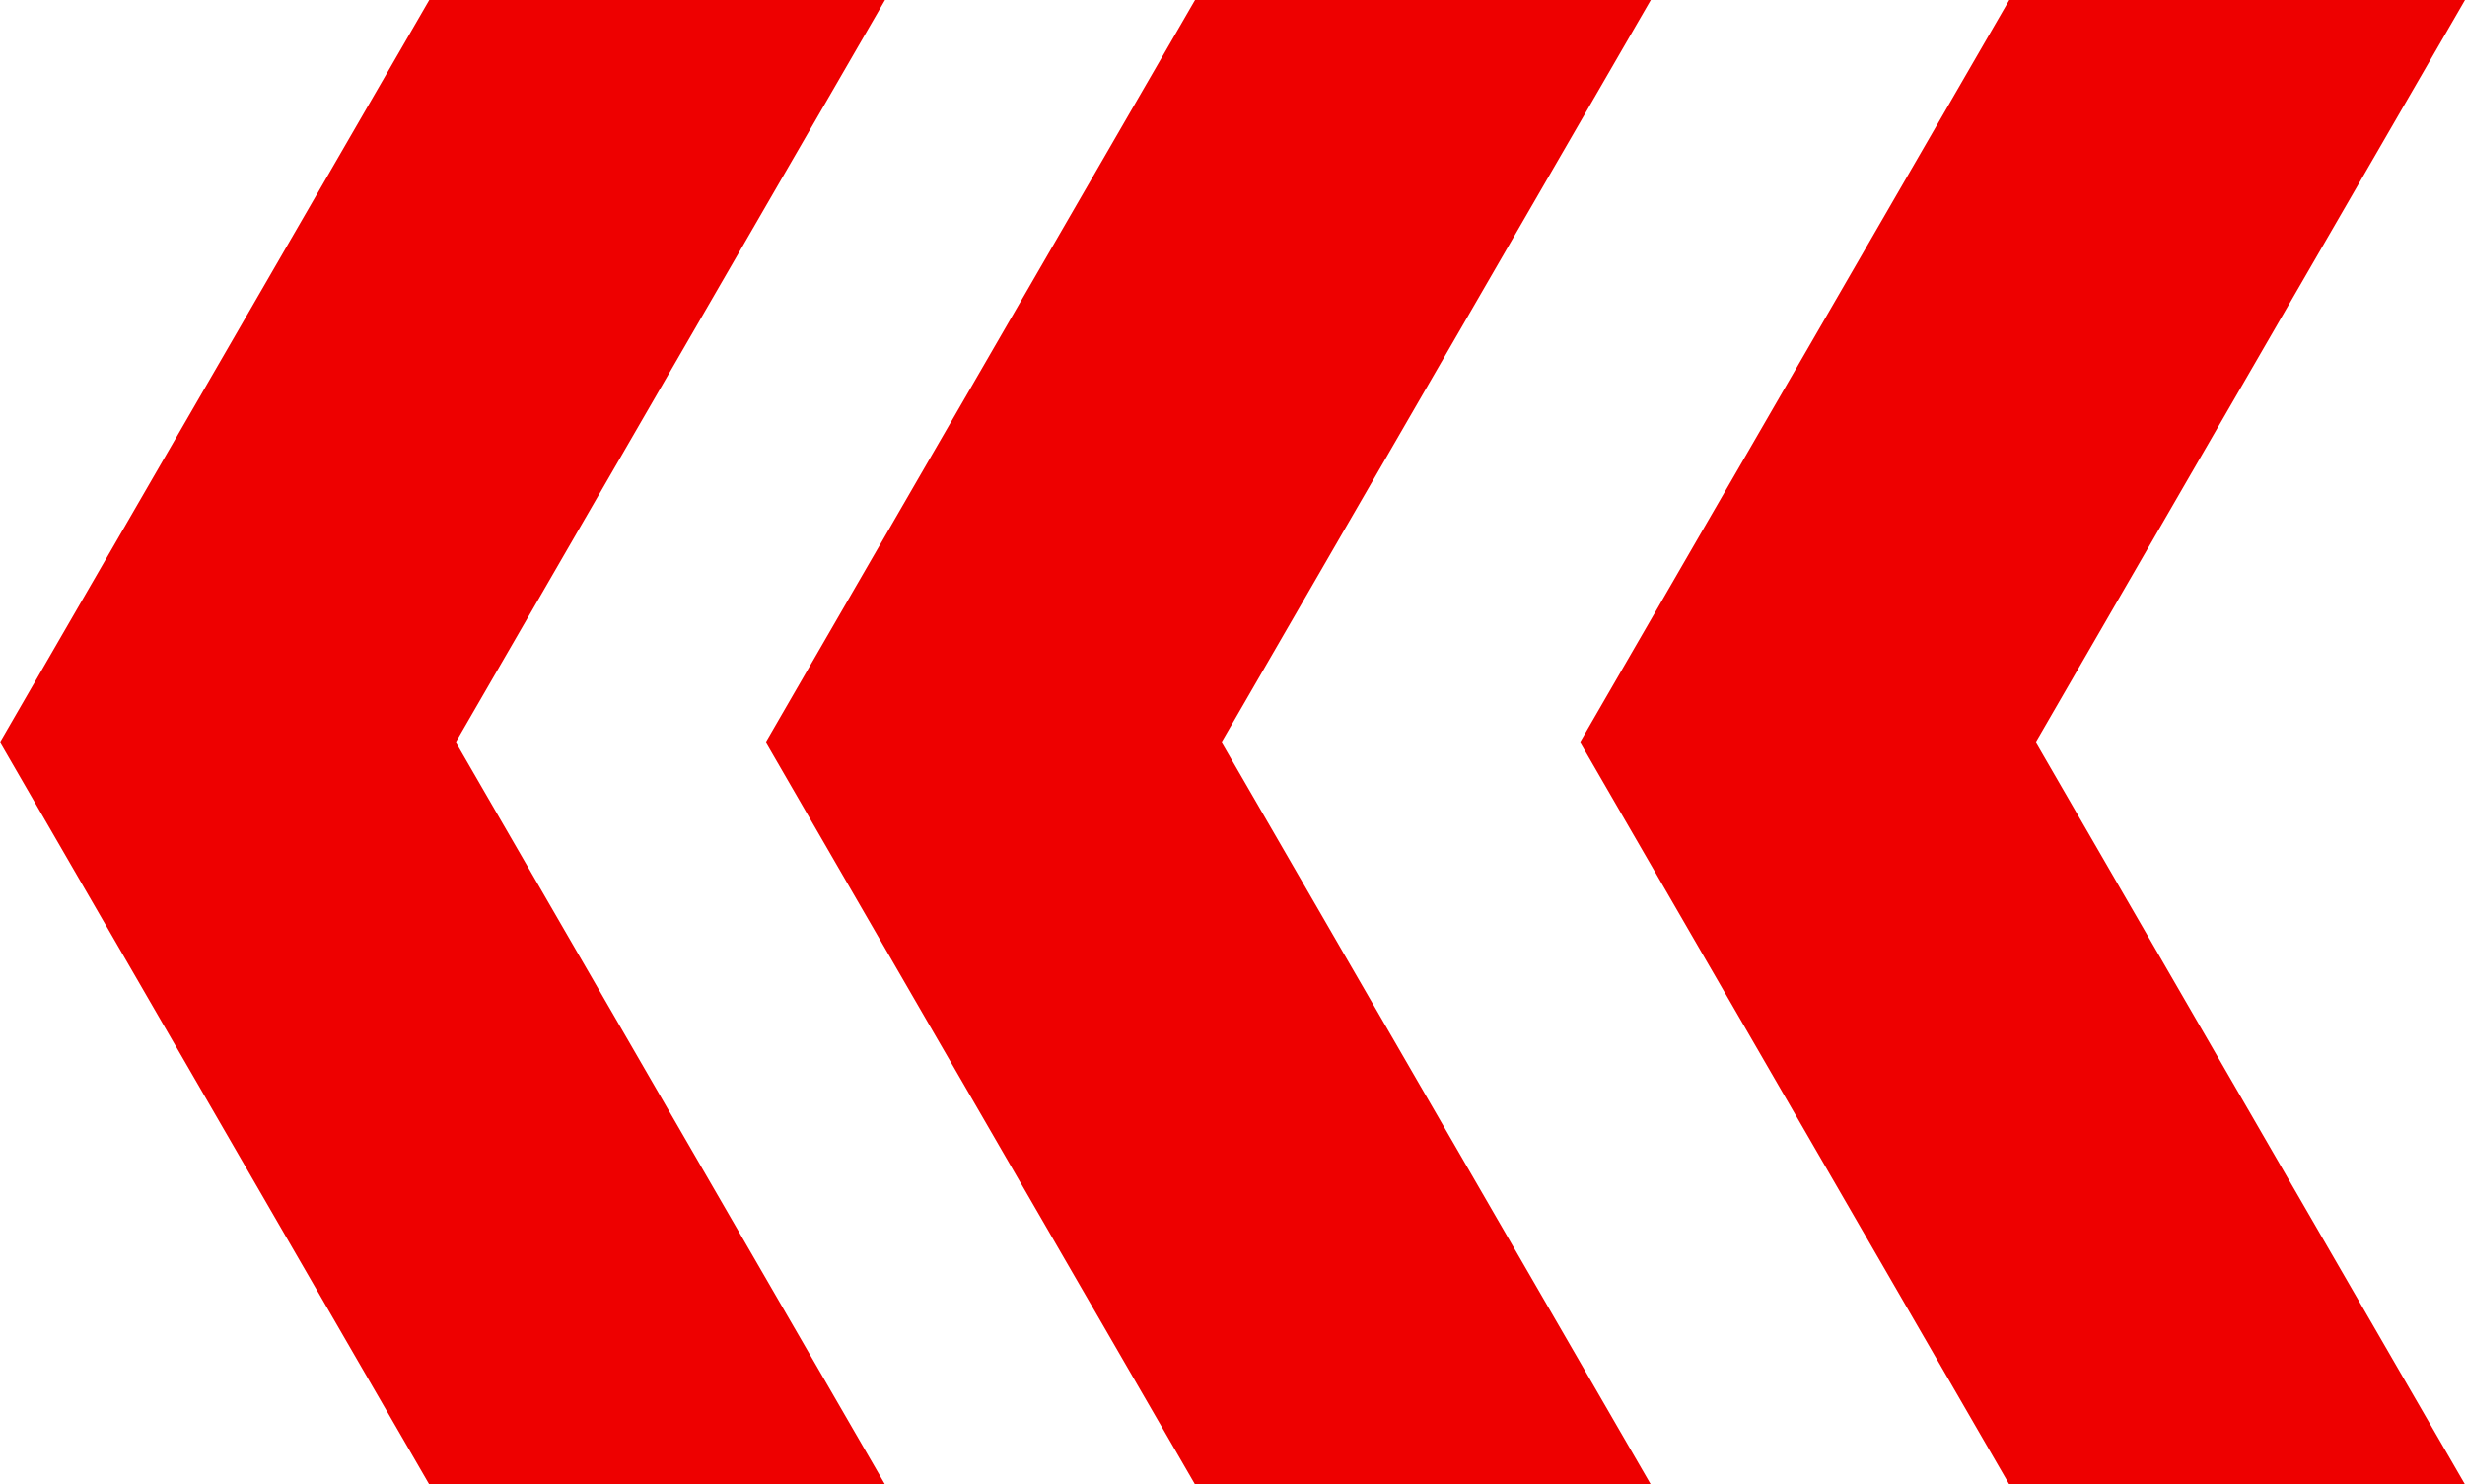 <?xml version="1.0" encoding="UTF-8"?>
<svg id="Layer_2" data-name="Layer 2" xmlns="http://www.w3.org/2000/svg" xmlns:xlink="http://www.w3.org/1999/xlink" viewBox="0 0 59.55 35.86">
  <defs>
    <style>
      .cls-1 {
        fill: none;
      }

      .cls-2 {
        fill: #ee0000;
      }
    </style>
    <symbol id="Arrow_24" data-name="Arrow 24" viewBox="0 0 21.38 35.86">
      <g>
        <rect class="cls-1" width="21.38" height="35.86"/>
        <polygon class="cls-2" points="0 35.86 10.37 17.93 0 0 11.01 0 21.38 17.93 11.01 35.86 0 35.86"/>
      </g>
    </symbol>
  </defs>
  <g id="Layer_1-2" data-name="Layer 1">
    <g>
      <use width="21.38" height="35.86" transform="translate(21.38 35.86) rotate(-180)" xlink:href="#Arrow_24"/>
      <use width="21.38" height="35.86" transform="translate(39.88 35.86) rotate(-180)" xlink:href="#Arrow_24"/>
      <use width="21.38" height="35.86" transform="translate(59.55 35.86) rotate(-180)" xlink:href="#Arrow_24"/>
    </g>
  </g>
</svg>